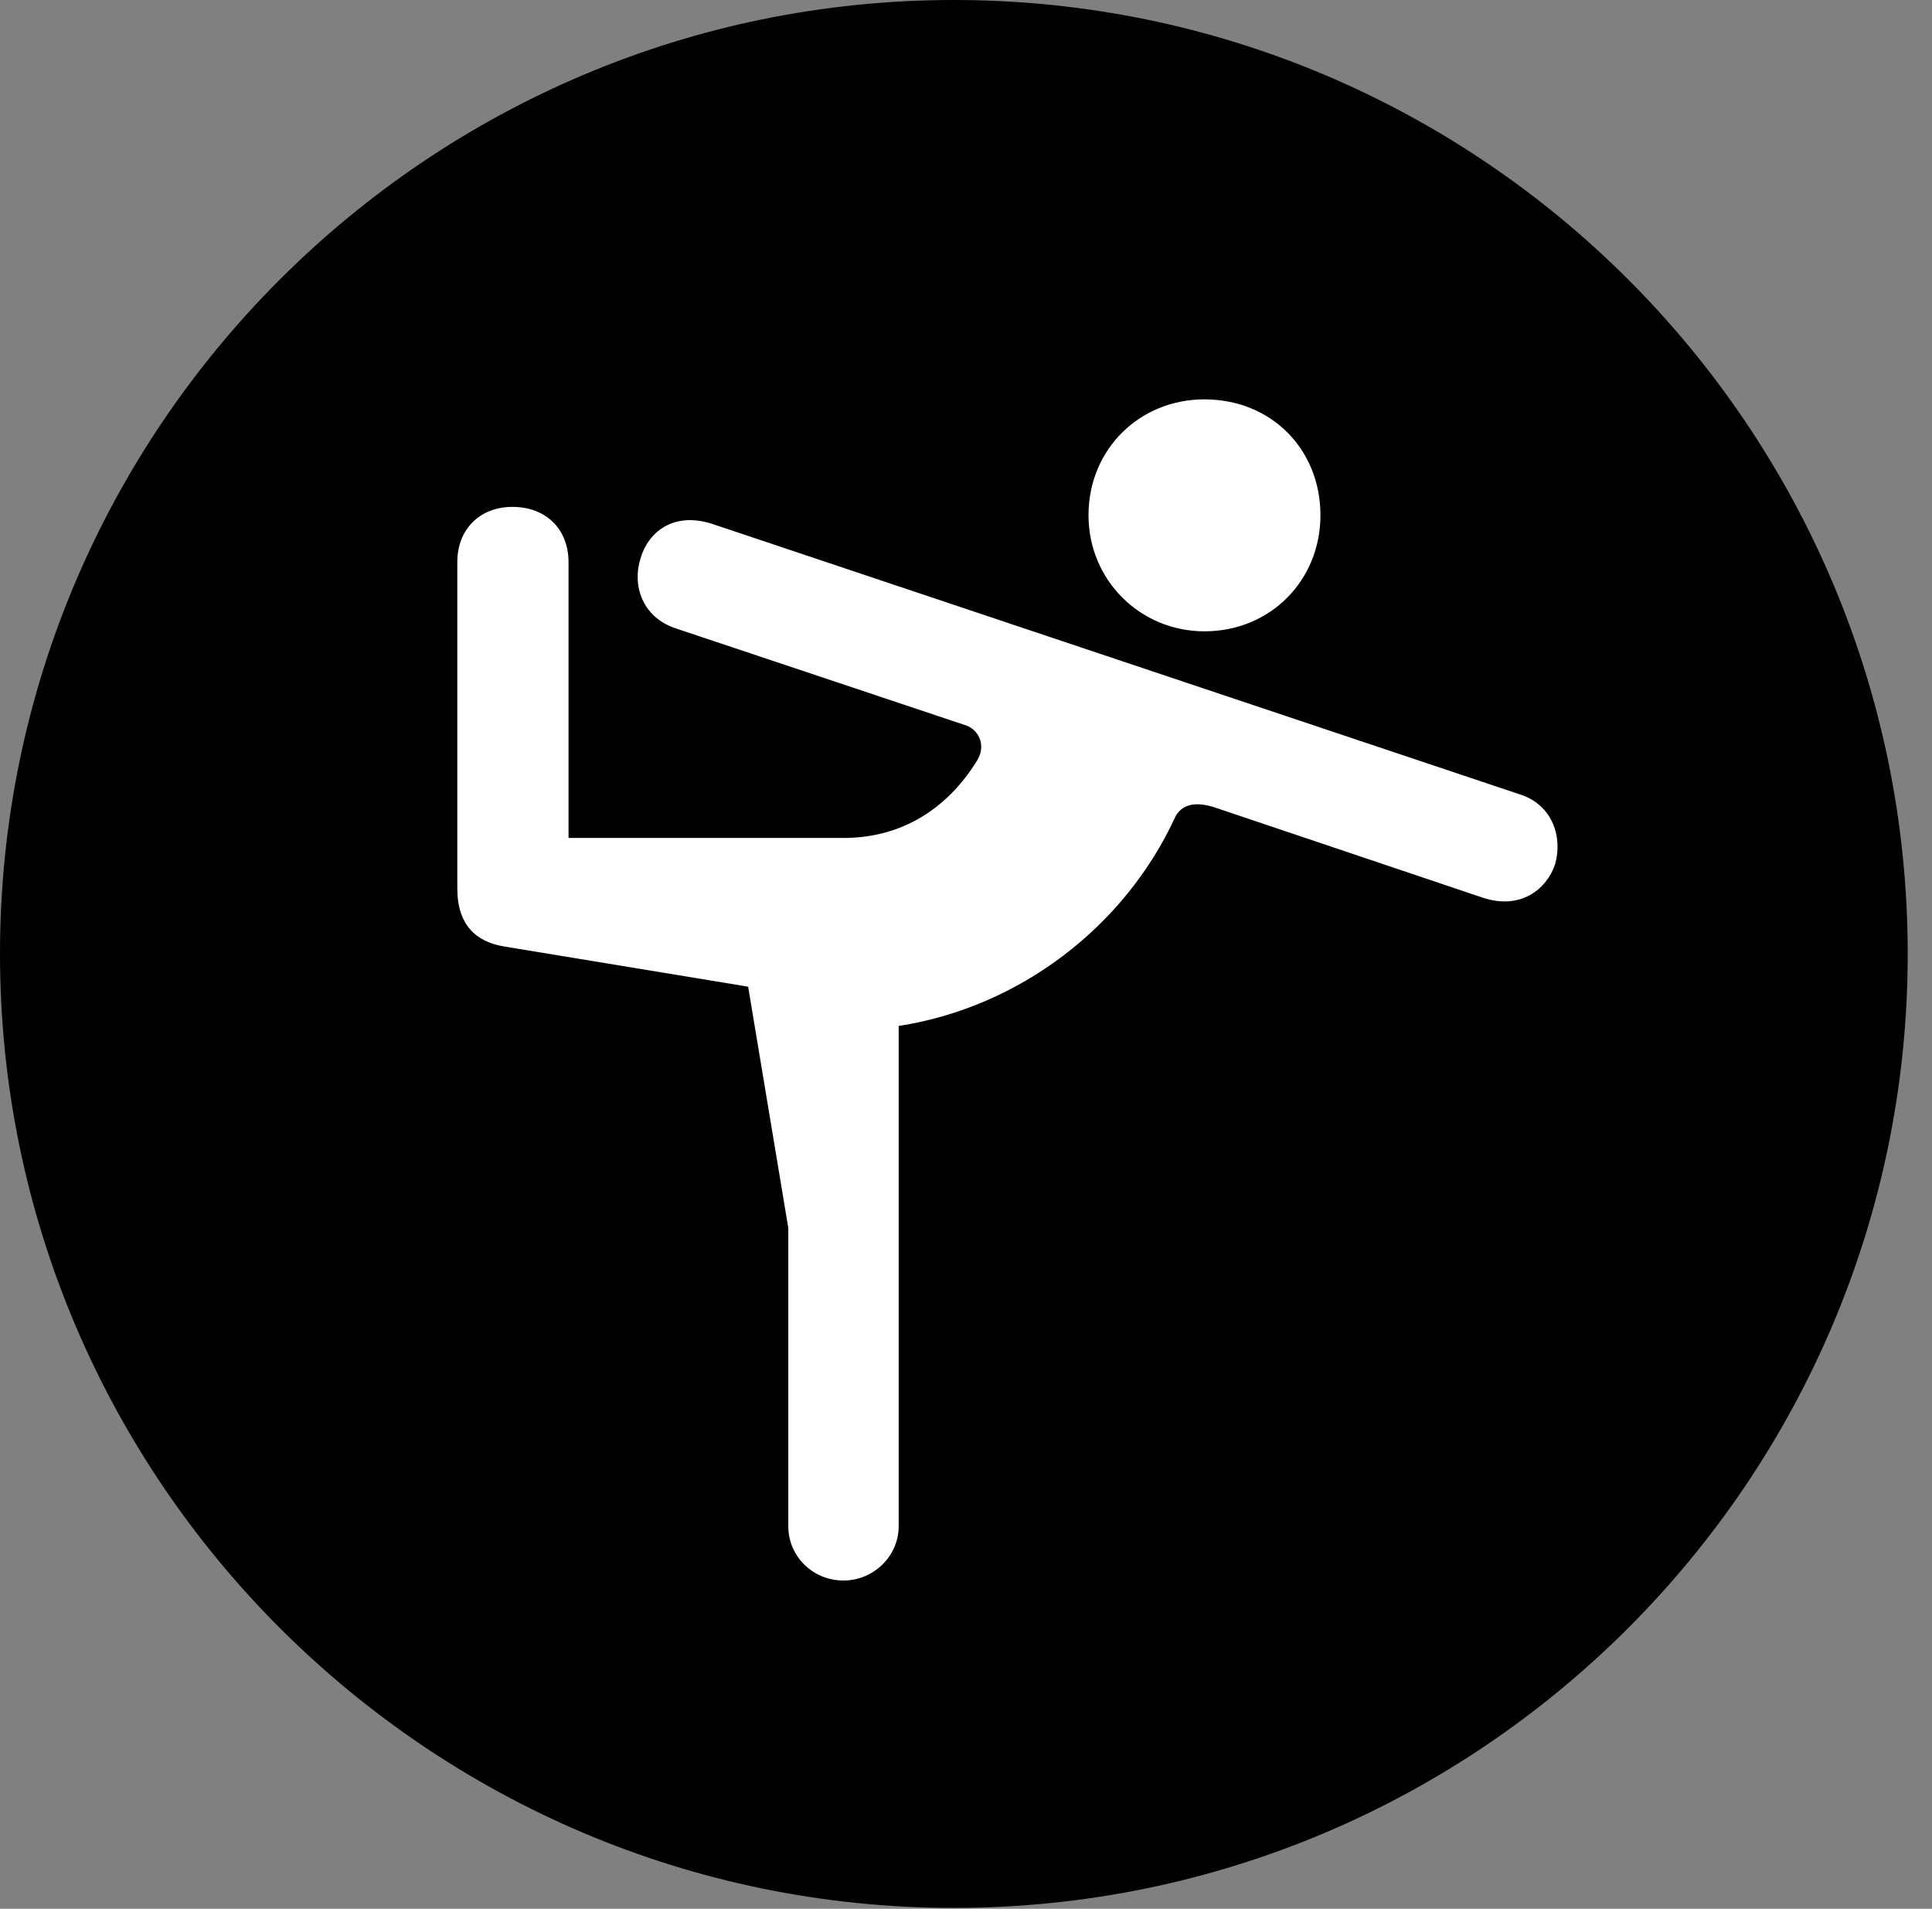 <svg version="1.1" xmlns="http://www.w3.org/2000/svg" xmlns:xlink="http://www.w3.org/1999/xlink" viewBox="0 0 28.246 27.904">
 <rect x="0" y="0" width="28.246" height="27.904" fill="#808080" stroke="none"/>
 <g>
  
  <path d="M13.945 27.891C21.643 27.891 27.891 21.629 27.891 13.945C27.891 6.248 21.643 0 13.945 0C6.262 0 0 6.248 0 13.945C0 21.629 6.262 27.891 13.945 27.891Z" style="fill:hsl(0 0 0/0.85)"></path>
  <path d="M17.609 9.229C16.666 9.229 15.914 8.477 15.914 7.533C15.914 6.562 16.666 5.838 17.609 5.838C18.58 5.838 19.305 6.562 19.305 7.533C19.305 8.477 18.58 9.229 17.609 9.229ZM12.332 23.105C11.881 23.105 11.525 22.75 11.525 22.312L11.525 17.951L10.938 14.424L7.369 13.836C6.959 13.768 6.686 13.521 6.686 12.988L6.686 8.217C6.686 7.738 7.014 7.41 7.492 7.41C7.984 7.41 8.312 7.738 8.312 8.217L8.312 12.25L12.332 12.25C13.18 12.25 13.85 11.826 14.287 11.115C14.41 10.91 14.328 10.691 14.137 10.609L9.885 9.188C9.379 9.023 9.242 8.545 9.365 8.162C9.475 7.779 9.844 7.479 10.404 7.656L22.203 11.607C22.709 11.758 22.846 12.25 22.736 12.633C22.613 13.002 22.23 13.303 21.684 13.125L17.746 11.799C17.432 11.703 17.268 11.785 17.186 11.935C16.447 13.549 14.902 14.725 13.139 14.998L13.139 22.312C13.139 22.75 12.77 23.105 12.332 23.105Z" style="fill:white"></path>
 </g>
</svg>